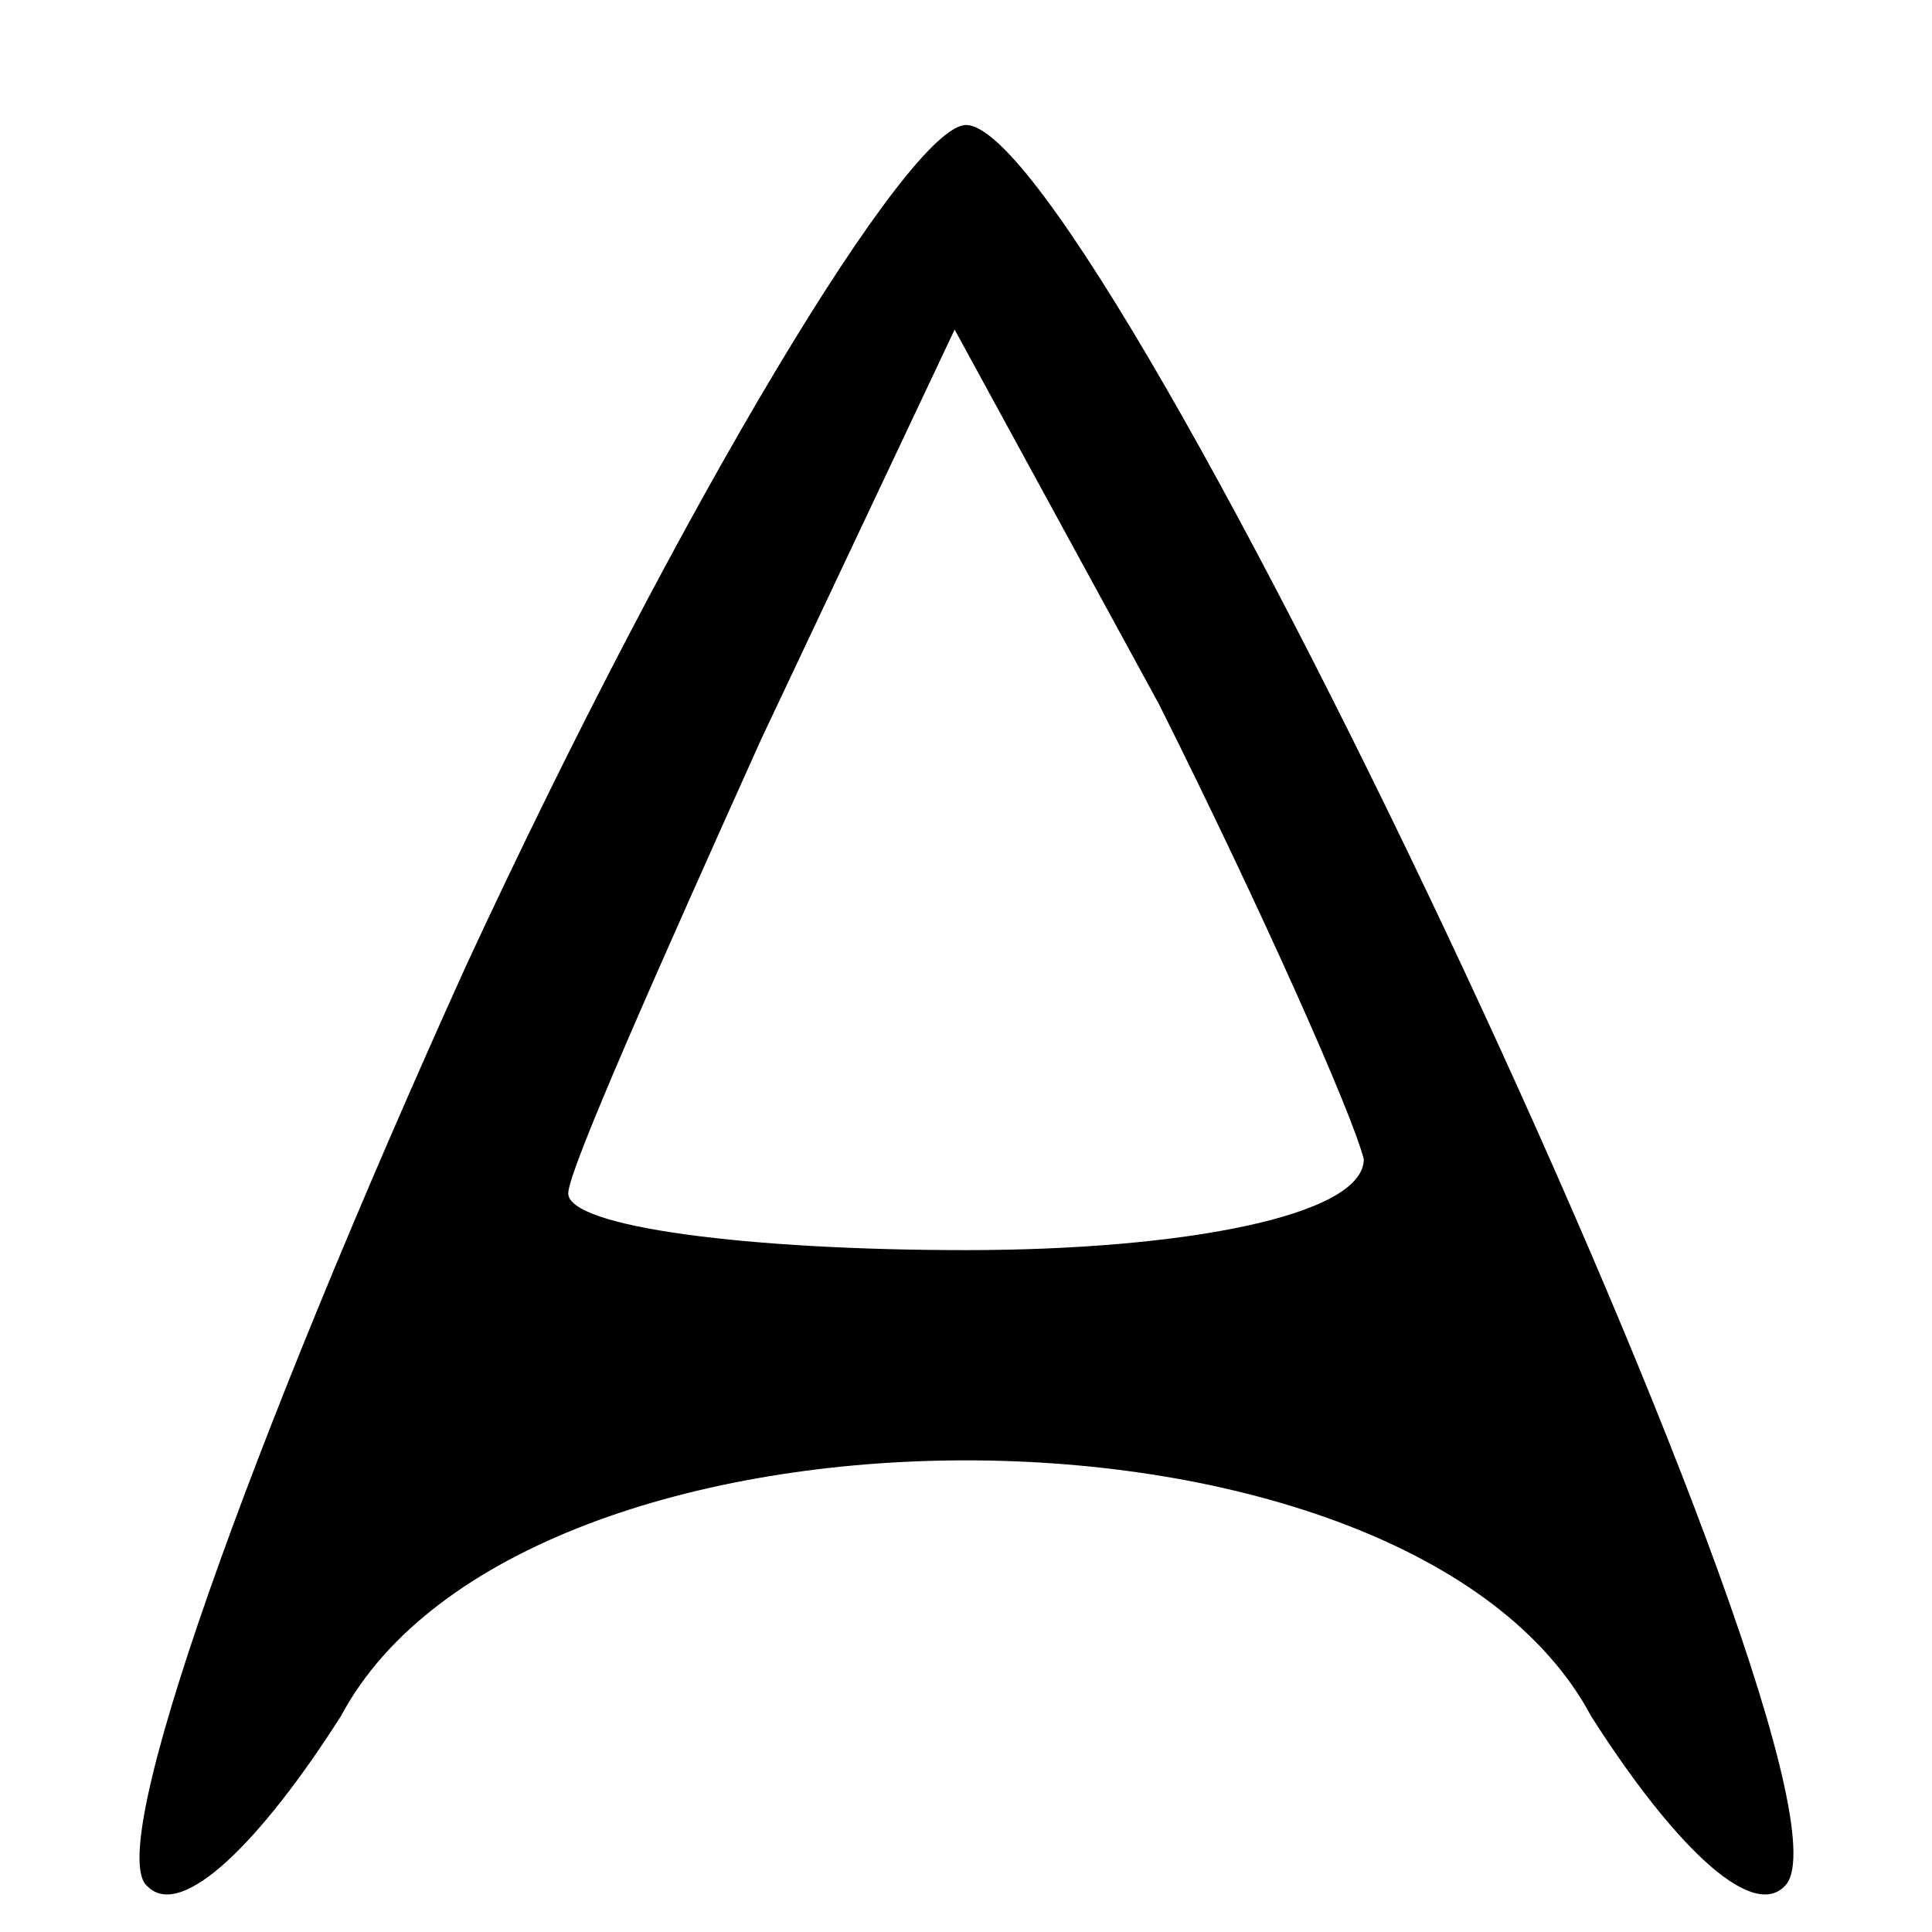 <?xml version="1.0" standalone="no"?>
<!DOCTYPE svg PUBLIC "-//W3C//DTD SVG 20010904//EN"
 "http://www.w3.org/TR/2001/REC-SVG-20010904/DTD/svg10.dtd">
<svg version="1.0" xmlns="http://www.w3.org/2000/svg"
 width="17pt" height="17pt" viewBox="0 0 17 17"
 preserveAspectRatio="xMidYMid meet">

<g transform="translate(0,17) scale(0.1,-0.1)"
fill="#000000" stroke="none">
<path d="M41 85 c-19 -42 -32 -78 -28 -81 3 -3 10 4 17 15 16 30 94 30 110 0
7 -11 14 -18 17 -15 9 8 -60 155 -72 155 -5 0 -25 -33 -44 -74z m79 -17 c0 -5
-16 -8 -35 -8 -19 0 -35 2 -35 5 0 2 8 20 17 40 l17 36 18 -33 c9 -18 17 -36
18 -40z"/>
</g>
</svg>
